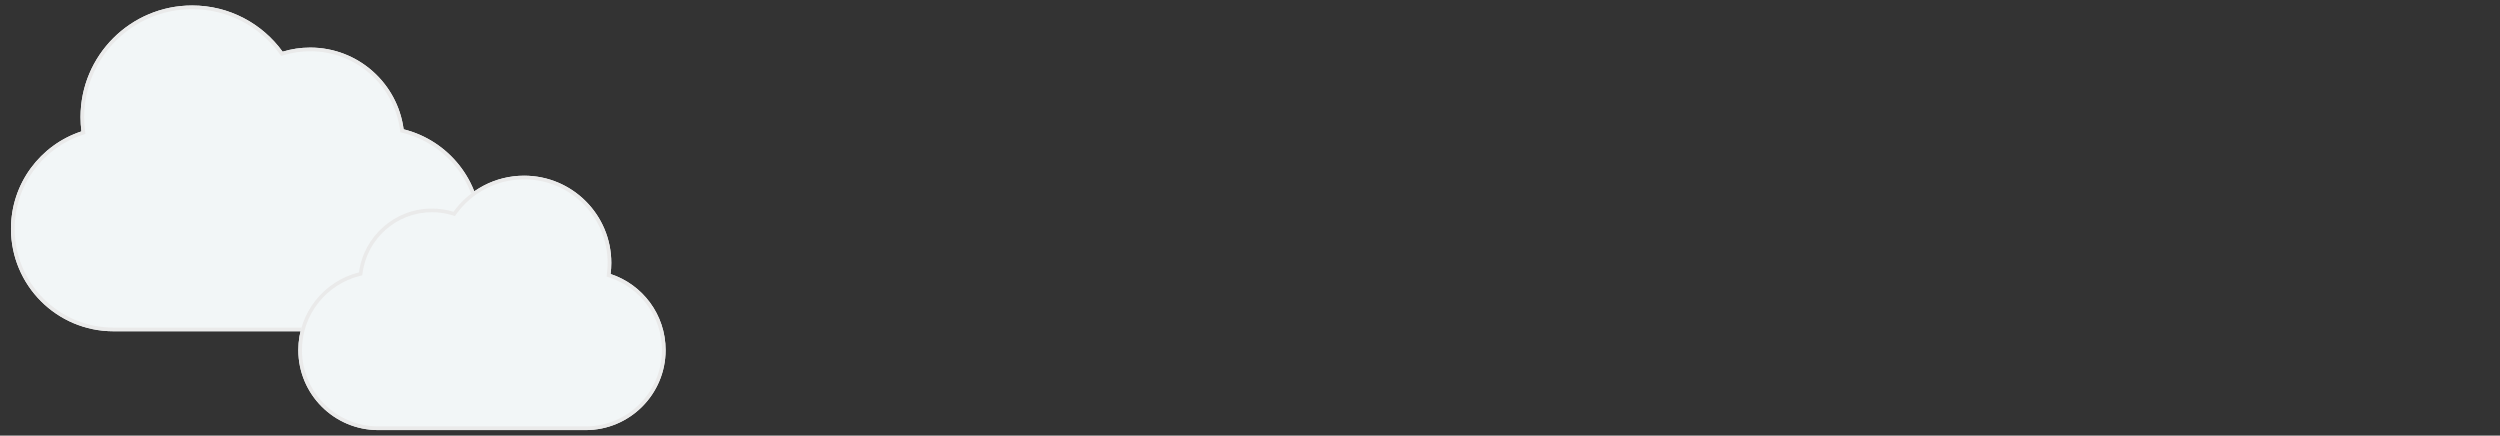 <svg width="1366" height="238" viewBox="0 0 1366 238" fill="none" xmlns="http://www.w3.org/2000/svg">
	<rect x="0" y="0" width="1366" height="238" fill="#333333" stroke="none"/>
	<rect width="1366" height="238"/>
	<path fill-rule="evenodd" clip-rule="evenodd" d="M6 125C6 155.928 31.072 181 62 181H207C237.928 181 263 155.928 263 125C263 98.744 244.93 76.708 220.548 70.65C217.199 45.446 195.62 26 169.5 26C164.255 26 159.193 26.784 154.425 28.241C143.341 12.948 125.332 3 105 3C71.311 3 44 30.311 44 64C44 66.639 44.168 69.24 44.493 71.791C22.139 79.142 6 100.186 6 125Z" fill="#F2F6F7"/>
	<path fill-rule="evenodd" clip-rule="evenodd" d="M218.745 72.263L218.566 70.913C215.346 46.69 194.604 28 169.5 28C164.455 28 159.59 28.754 155.01 30.154L153.644 30.572L152.806 29.415C142.082 14.618 124.664 5 105 5C72.415 5 46 31.415 46 64C46 66.555 46.162 69.071 46.477 71.538L46.685 73.175L45.118 73.691C23.56 80.78 8 101.075 8 125C8 154.823 32.177 179 62 179H207C236.823 179 261 154.823 261 125C261 99.684 243.578 78.433 220.066 72.591L218.745 72.263ZM62 181C31.072 181 6 155.928 6 125C6 100.186 22.139 79.142 44.493 71.791C44.168 69.24 44 66.639 44 64C44 30.311 71.311 3 105 3C125.332 3 143.341 12.948 154.425 28.241C159.193 26.784 164.255 26 169.5 26C195.62 26 217.199 45.446 220.548 70.65C244.93 76.708 263 98.744 263 125C263 155.928 237.928 181 207 181H62Z" fill="#EAEAEA"/>
	<path fill-rule="evenodd" clip-rule="evenodd" d="M363.691 191.27C363.691 215.421 344.113 235 319.961 235H206.731C182.579 235 163 215.421 163 191.27C163 170.766 177.111 153.559 196.151 148.828C198.767 129.146 215.617 113.961 236.014 113.961C240.11 113.961 244.063 114.573 247.786 115.711C256.442 103.768 270.505 96 286.382 96C312.69 96 334.017 117.327 334.017 143.635C334.017 145.696 333.886 147.727 333.632 149.719C351.088 155.459 363.691 171.893 363.691 191.27Z" fill="#F2F6F7"/>
	<path fill-rule="evenodd" clip-rule="evenodd" d="M197.954 150.441L198.133 149.091C200.619 130.39 216.633 115.961 236.014 115.961C239.91 115.961 243.666 116.543 247.202 117.624L248.568 118.041L249.406 116.885C257.701 105.438 271.173 98 286.382 98C311.586 98 332.017 118.431 332.017 143.635C332.017 145.611 331.892 147.557 331.648 149.466L331.44 151.103L333.008 151.619C349.667 157.097 361.691 172.782 361.691 191.27C361.691 214.317 343.008 233 319.961 233H206.731C183.684 233 165 214.317 165 191.27C165 171.707 178.464 155.283 196.633 150.769L197.954 150.441ZM333.632 149.719C351.088 155.459 363.691 171.893 363.691 191.27C363.691 215.421 344.113 235 319.961 235H206.731C182.579 235 163 215.421 163 191.27C163 170.766 177.111 153.559 196.151 148.828C198.767 129.146 215.617 113.961 236.014 113.961C240.11 113.961 244.063 114.573 247.786 115.711C256.442 103.768 270.505 96 286.382 96C312.69 96 334.017 117.327 334.017 143.635C334.017 145.696 333.886 147.727 333.632 149.719Z" fill="#EAEAEA"/>
</svg>